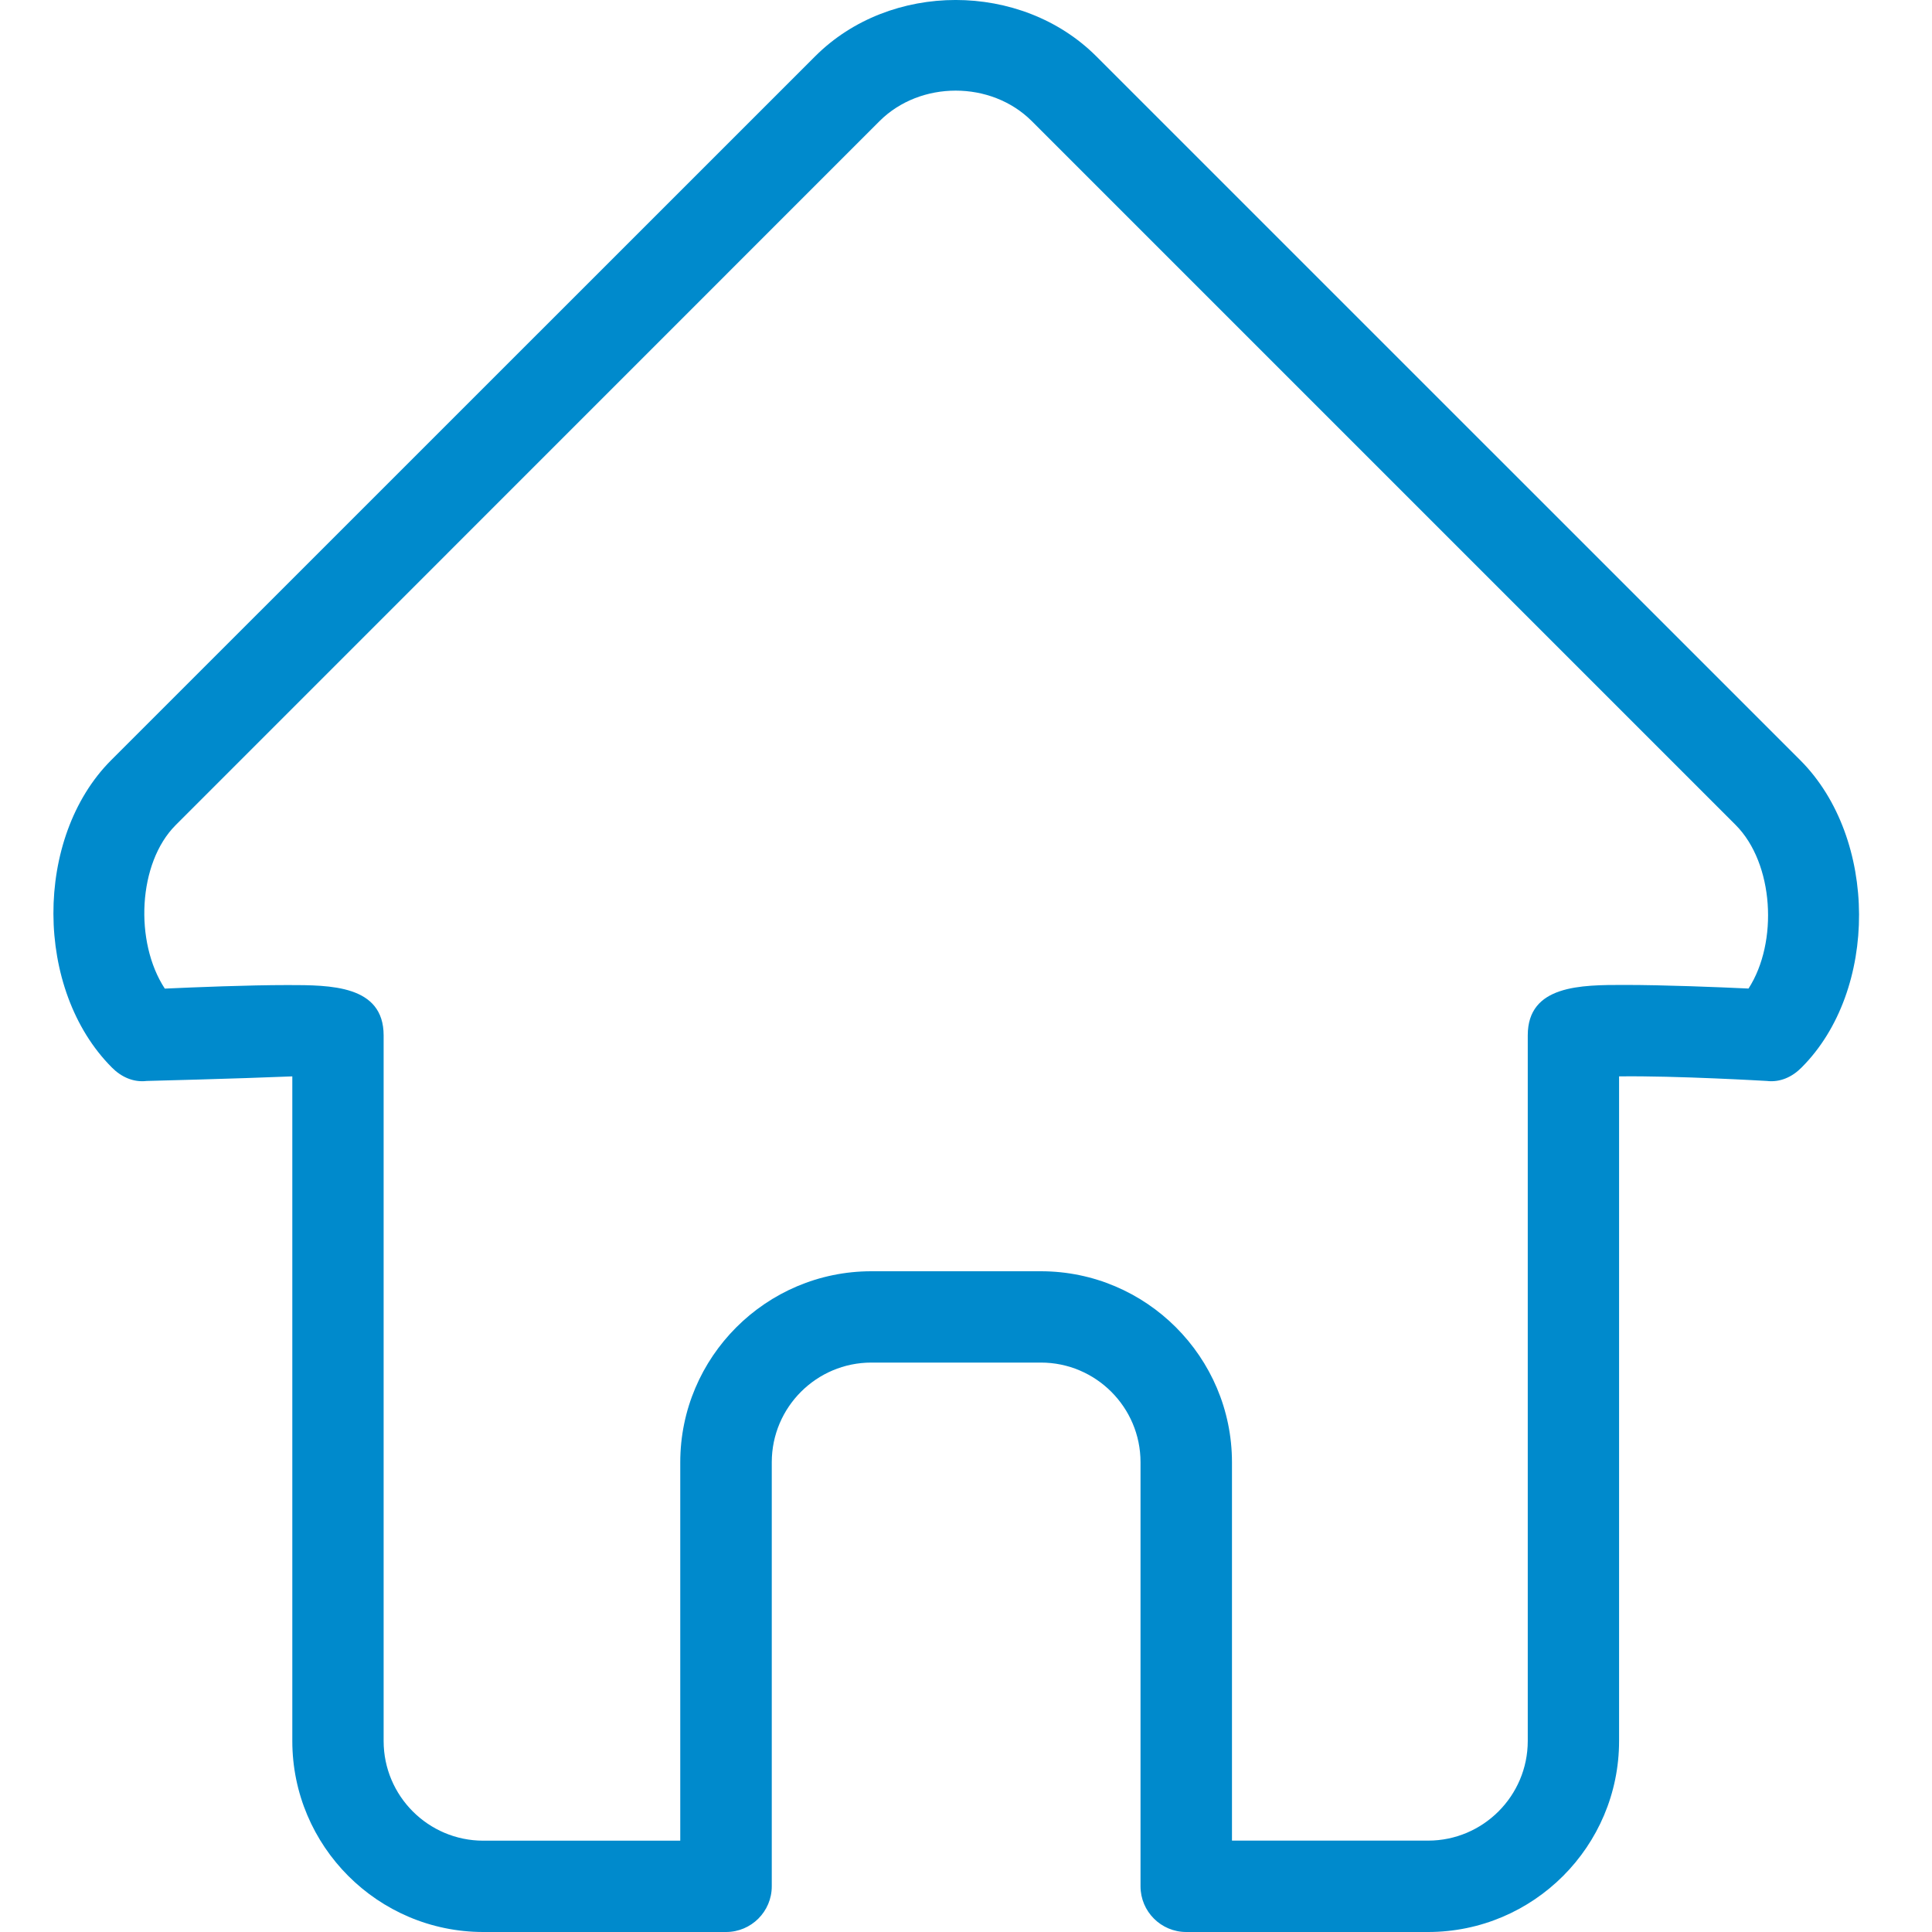 <svg width="30" height="30" viewBox="0 0 30 30" fill="none" xmlns="http://www.w3.org/2000/svg">
<g clip-path="url(#clip0)">
<path d="M22.174 30H18.42C18.028 30 17.71 29.682 17.71 29.29V22.705C17.71 21.852 17.016 21.158 16.163 21.158H13.531C12.678 21.158 11.984 21.852 11.984 22.705V29.29C11.984 29.682 11.666 30 11.274 30H7.506C5.869 30 4.539 28.669 4.539 27.033V16.714C3.674 16.75 2.279 16.785 2.278 16.785C2.07 16.81 1.88 16.721 1.738 16.577C0.532 15.371 0.526 13.007 1.724 11.806L12.657 0.875C13.822 -0.292 15.856 -0.292 17.024 0.875L27.956 11.806C29.164 13.017 29.172 15.381 27.974 16.577C27.832 16.721 27.644 16.81 27.435 16.785C27.431 16.785 26.032 16.702 25.141 16.714V27.033C25.141 28.67 23.811 30 22.174 30ZM19.131 28.581H22.176C23.029 28.581 23.723 27.886 23.723 27.033V16.076C23.723 15.294 24.553 15.294 25.221 15.294C25.845 15.294 26.681 15.328 27.151 15.35C27.615 14.631 27.546 13.406 26.951 12.81L16.02 1.879C15.389 1.25 14.291 1.25 13.659 1.879L2.728 12.812C2.14 13.4 2.085 14.628 2.559 15.351C3.024 15.33 3.85 15.296 4.468 15.296C5.131 15.296 5.957 15.296 5.957 16.078V27.035C5.957 27.888 6.651 28.582 7.504 28.582H10.563V22.707C10.563 21.072 11.895 19.74 13.53 19.74H16.163C17.798 19.74 19.13 21.072 19.13 22.707V28.581H19.131Z" fill="#008ACC"/>
</g>
<defs>
<clipPath id="clip0">
<rect width="30" height="30" fill="white"/>
</clipPath>
</defs>
</svg>
